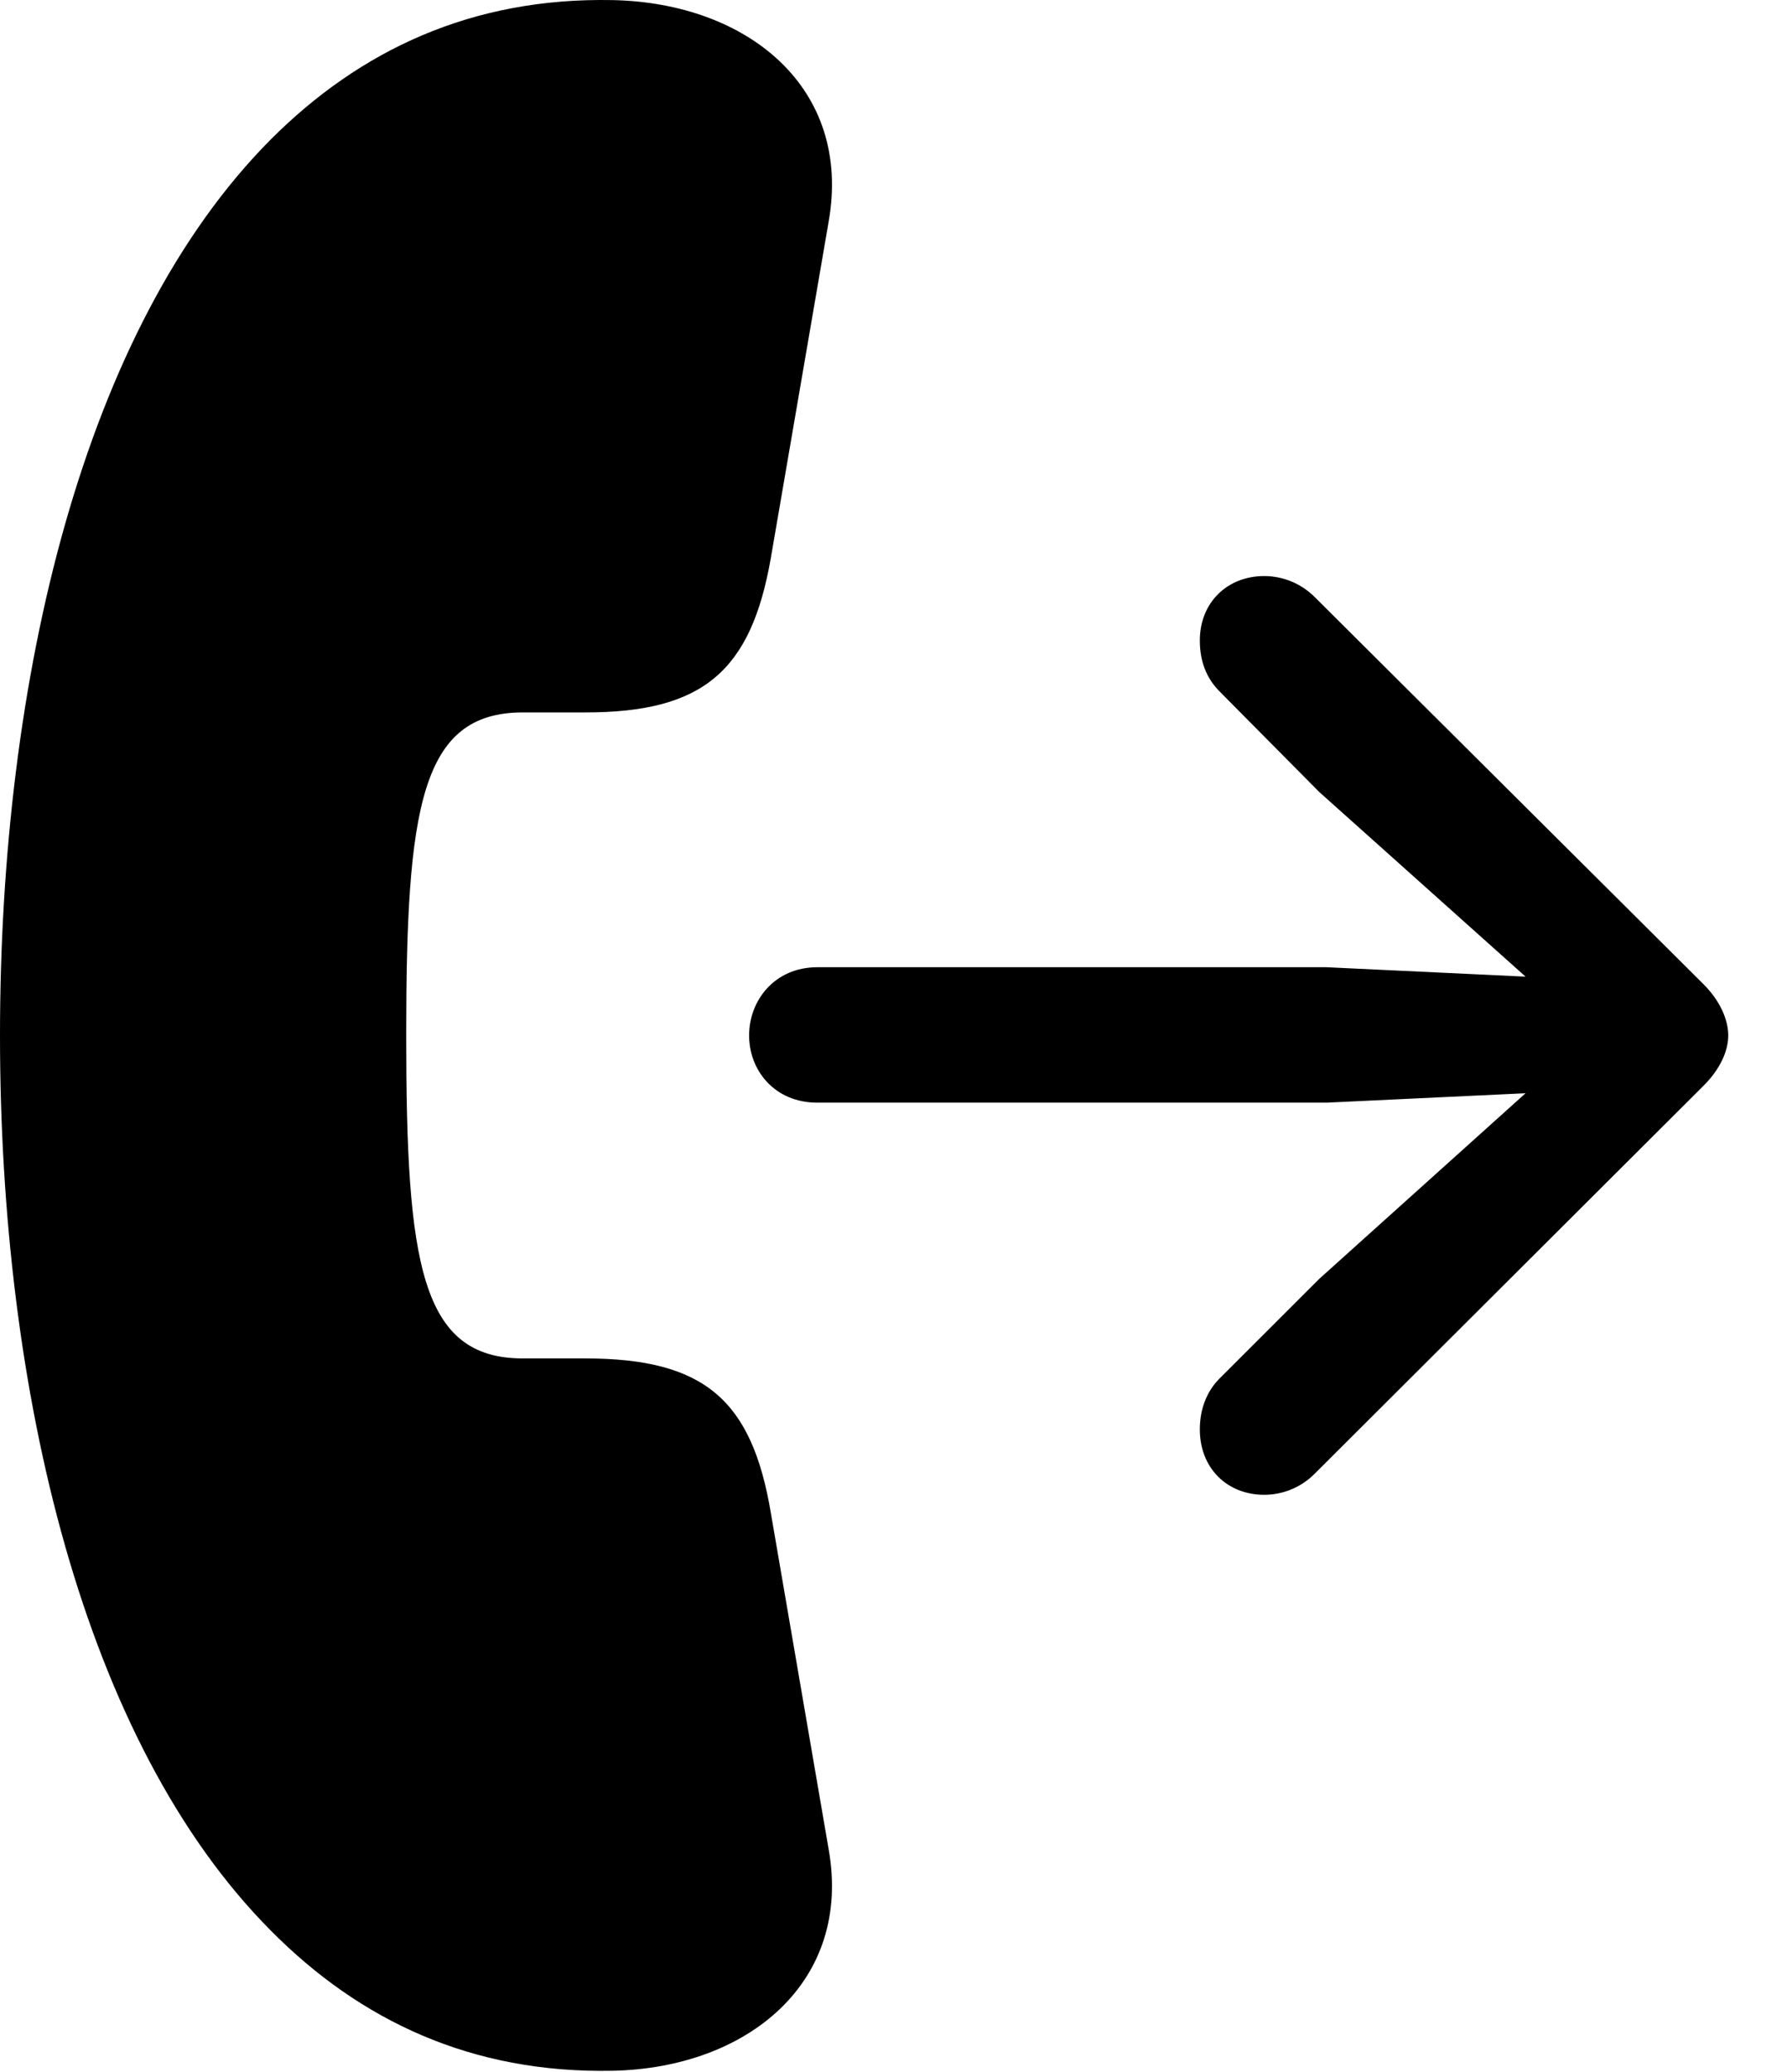 <svg version="1.1" xmlns="http://www.w3.org/2000/svg" xmlns:xlink="http://www.w3.org/1999/xlink" width="18.428" height="21.36" viewBox="0 0 18.428 21.36">
 <g>
  <rect height="21.36" opacity="0" width="18.428" x="0" y="0"/>
  <path d="M0 10.675C0 14.347 0.859 17.96 2.793 19.904C3.711 20.831 4.863 21.378 6.318 21.349C7.715 21.32 8.789 20.431 8.545 19.064L7.949 15.597C7.754 14.435 7.266 14.005 6.035 14.005L5.391 14.005C4.336 14.005 4.189 13.019 4.189 10.675C4.189 8.331 4.336 7.345 5.391 7.345L6.035 7.345C7.246 7.345 7.744 6.925 7.949 5.753L8.545 2.286C8.789 0.909 7.715 0.03 6.318 0.001C4.863-0.028 3.711 0.519 2.793 1.437C0.859 3.38 0 6.993 0 10.675Z" fill="currentColor"/>
  <path d="M8.428 11.368L13.682 11.368L15.732 11.271L13.604 13.185L12.578 14.21C12.441 14.347 12.373 14.532 12.373 14.737C12.373 15.138 12.656 15.411 13.037 15.411C13.232 15.411 13.418 15.333 13.555 15.196L17.568 11.193C17.734 11.027 17.822 10.841 17.822 10.675C17.822 10.509 17.734 10.314 17.568 10.148L13.555 6.153C13.418 6.017 13.232 5.939 13.037 5.939C12.656 5.939 12.373 6.212 12.373 6.603C12.373 6.818 12.441 6.993 12.578 7.13L13.604 8.165L15.732 10.069L13.682 9.972L8.428 9.972C7.988 9.972 7.725 10.314 7.725 10.675C7.725 11.036 7.988 11.368 8.428 11.368Z" fill="currentColor"/>
 </g>
</svg>
